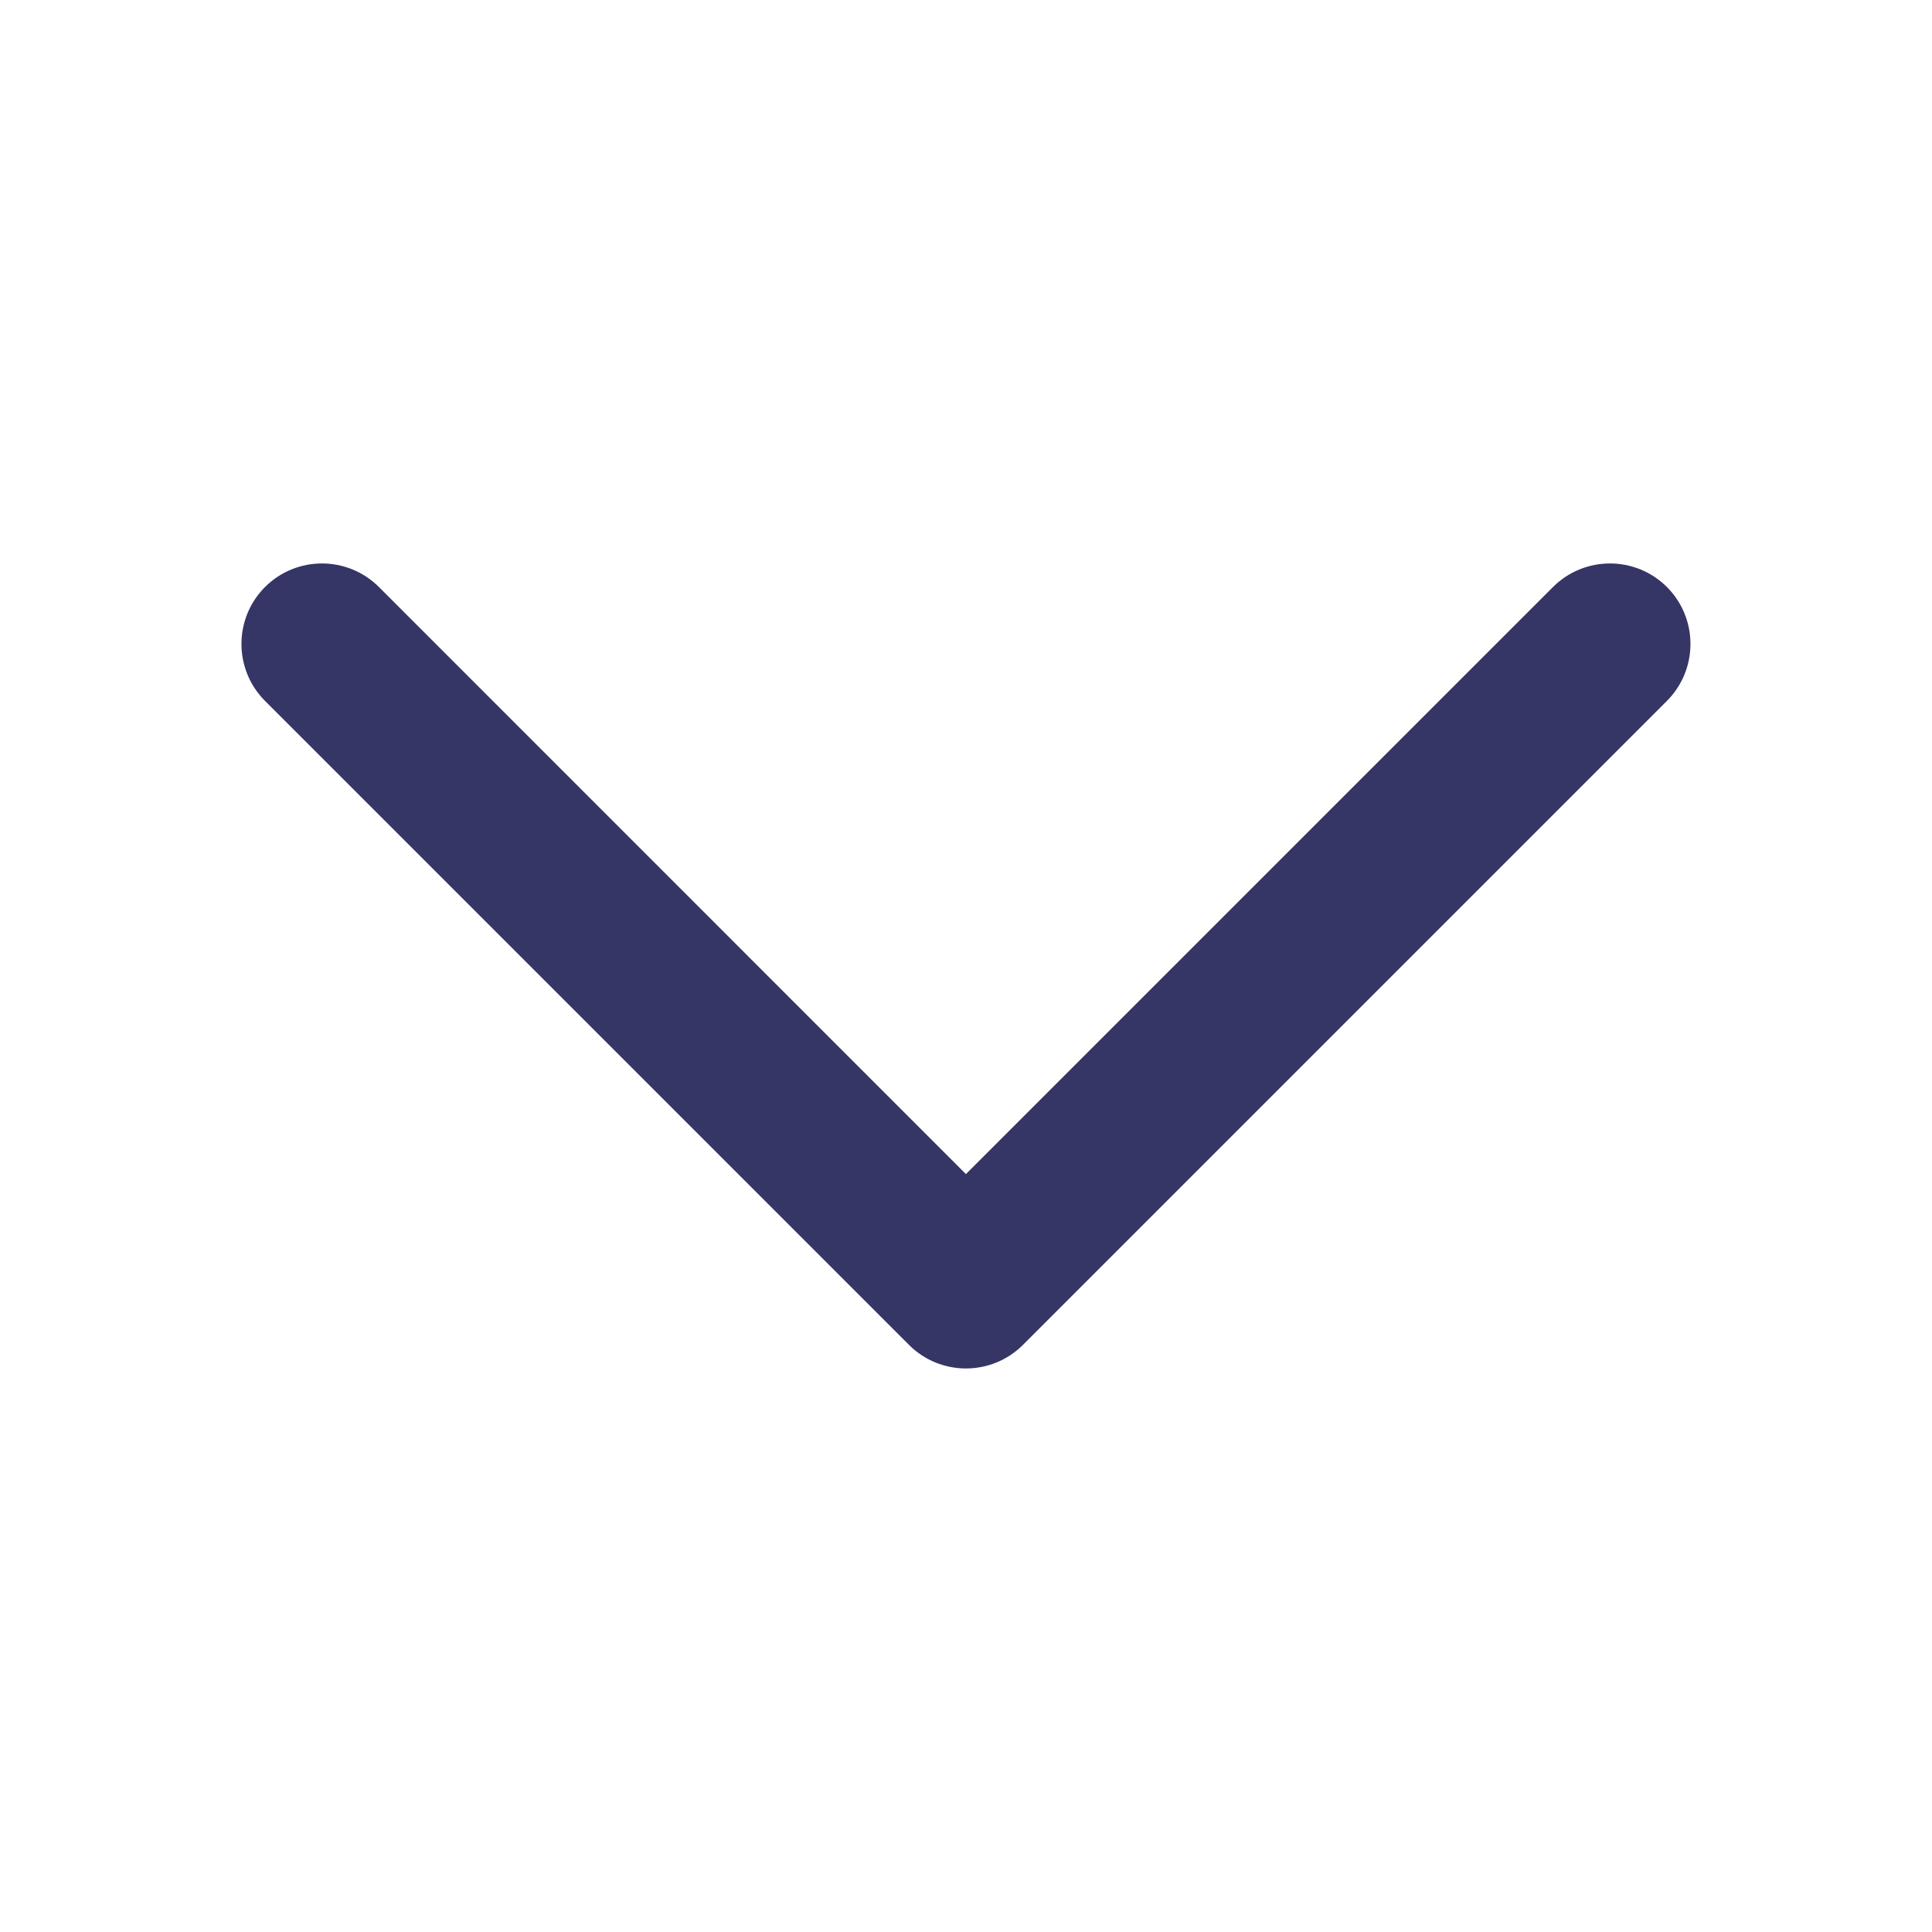 <svg width="24" height="24" viewBox="0 0 24 24" fill="none" xmlns="http://www.w3.org/2000/svg">
<path d="M3.292 7.292C3.683 6.902 4.316 6.902 4.707 7.292L11.999 14.585L19.292 7.292C19.683 6.902 20.316 6.902 20.707 7.292C21.097 7.683 21.097 8.316 20.707 8.707L12.707 16.707C12.316 17.097 11.683 17.097 11.292 16.707L3.292 8.707C2.902 8.316 2.902 7.683 3.292 7.292Z" fill="#353566"/>
</svg>

